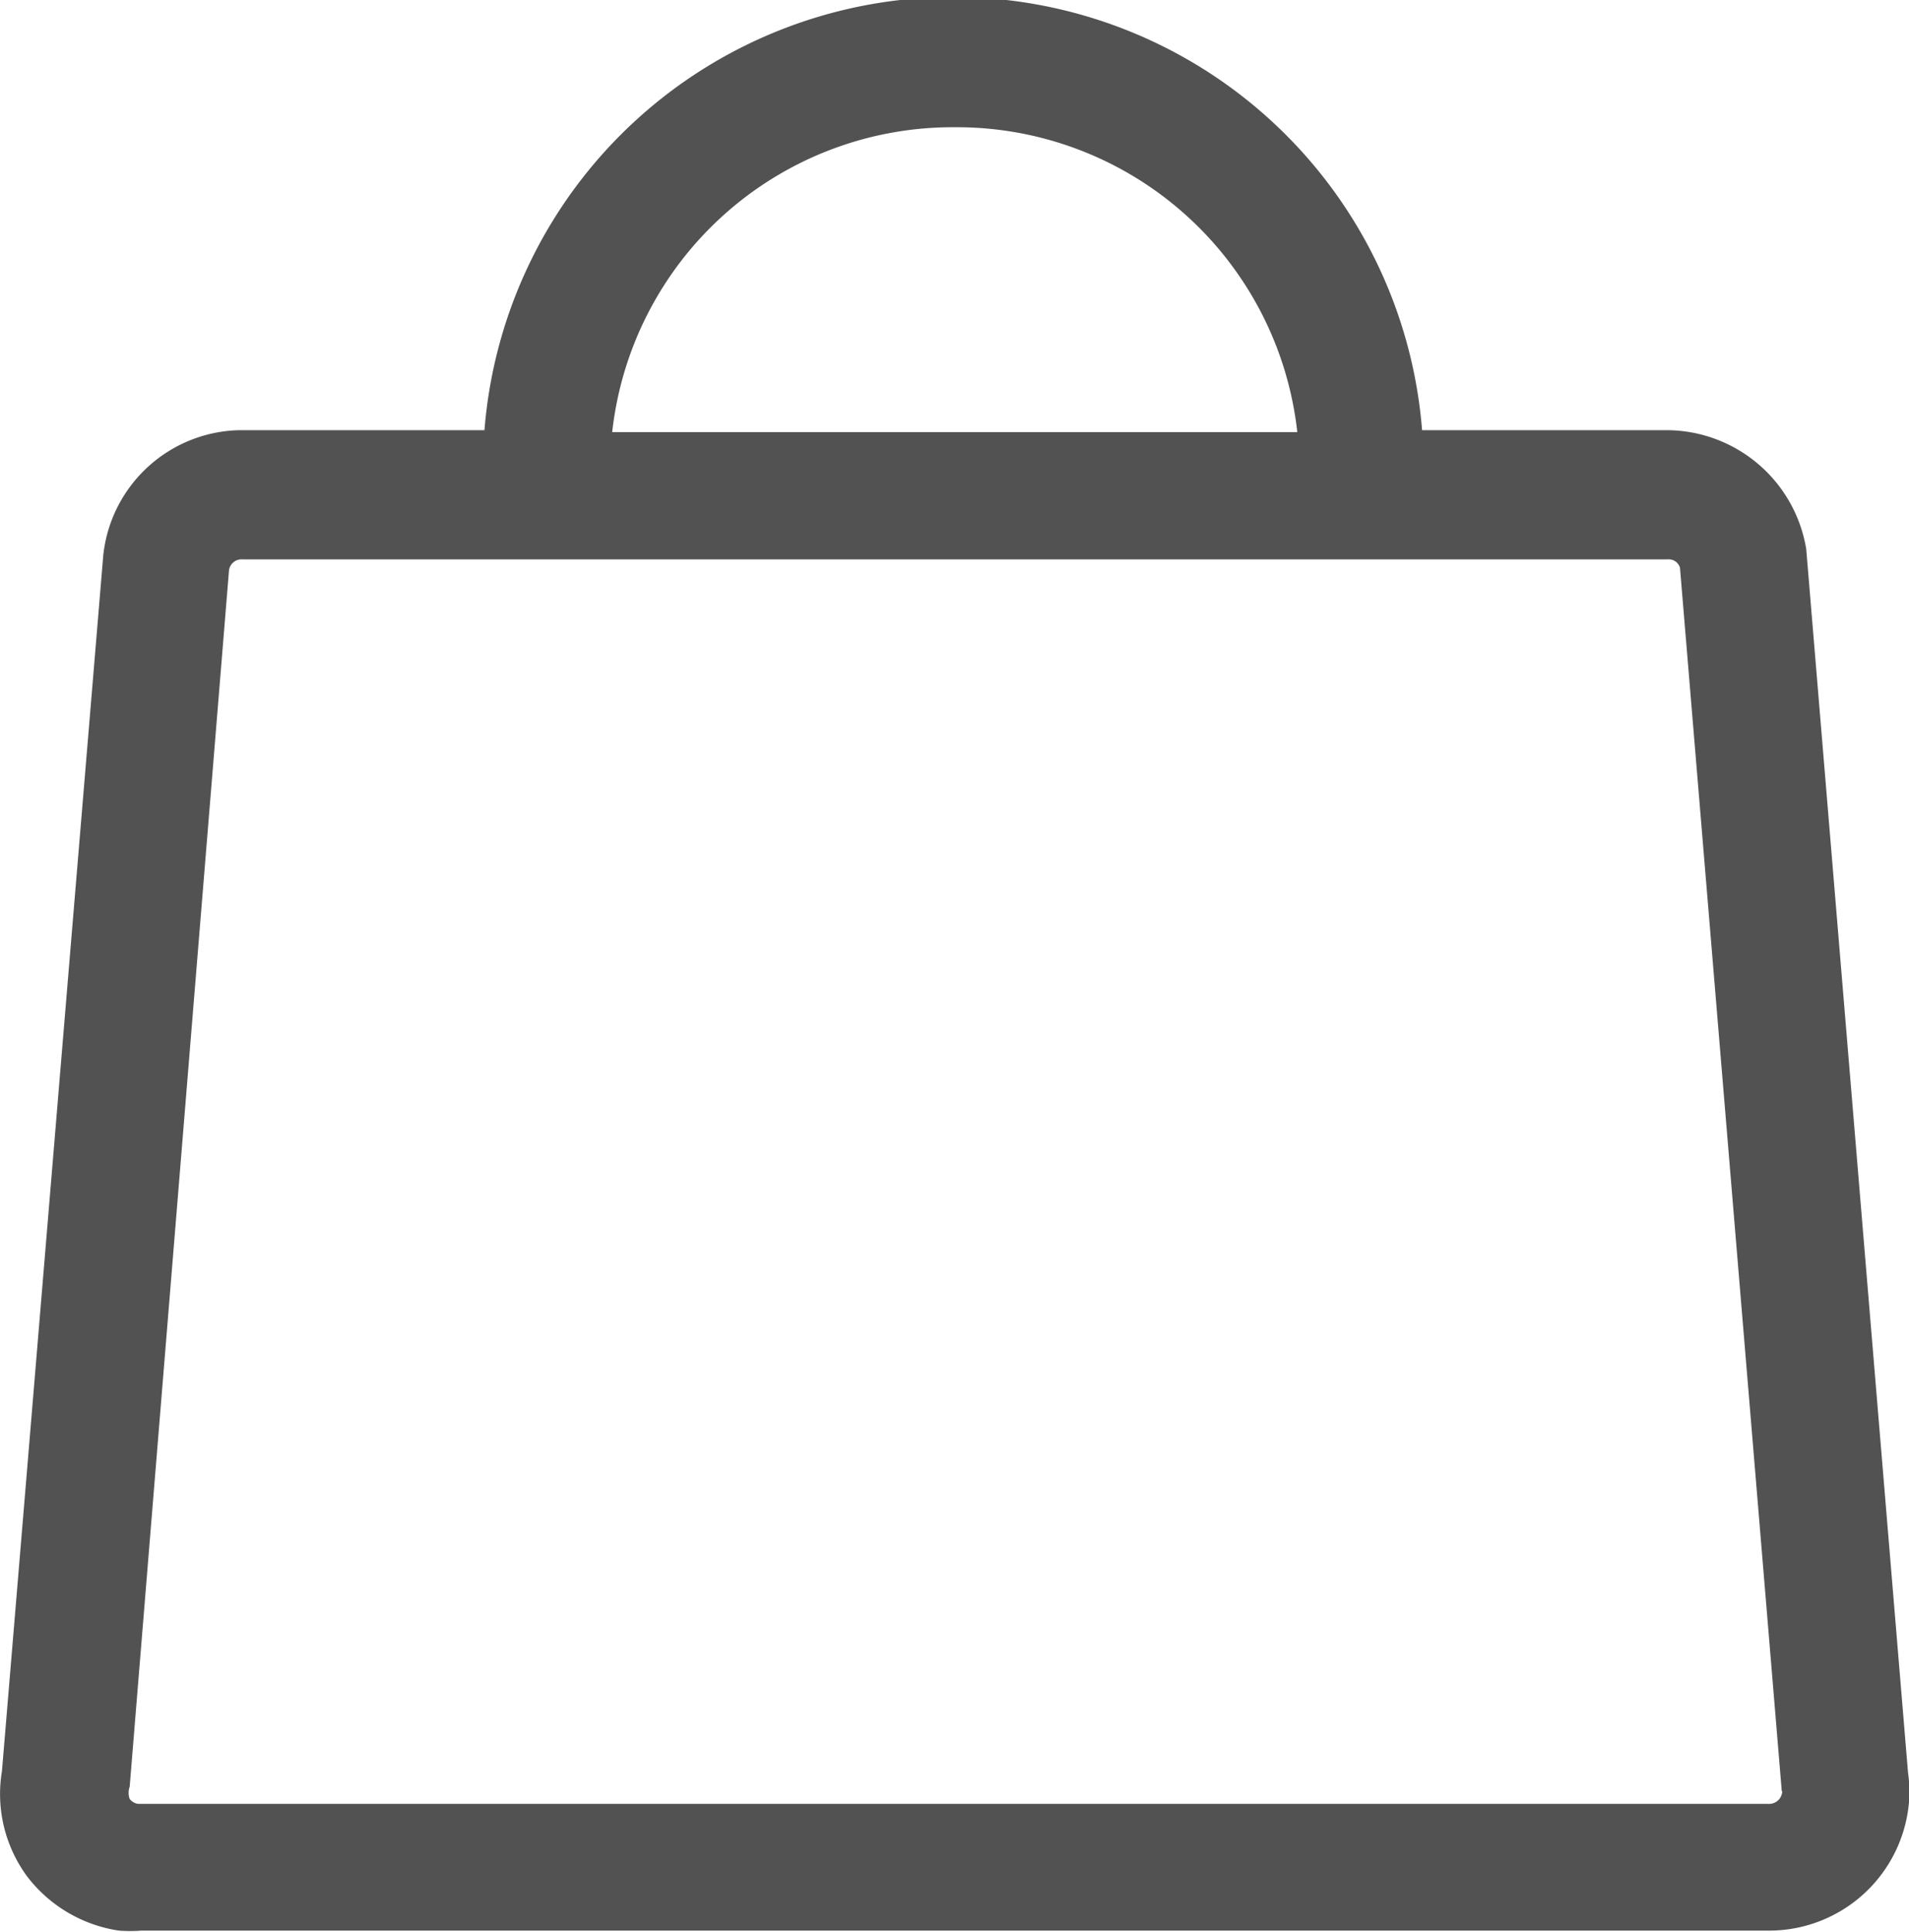 <svg id="Calque_1" data-name="Calque 1" xmlns="http://www.w3.org/2000/svg" viewBox="0 0 39.01 39.48"><defs><style>.cls-1{fill:#525252;}</style></defs><title>panier</title><path class="cls-1" d="M44.48,36.87l-2.08-25a2.9,2.9,0,0,0-2.85-2.43h-5a9.61,9.61,0,0,0-19.16,0h-5A2.86,2.86,0,0,0,7.6,12L5.53,36.84A2.84,2.84,0,0,0,6.05,39,2.9,2.9,0,0,0,7.92,40.1a3.13,3.13,0,0,0,.46,0H41.65a2.87,2.87,0,0,0,2.86-2.83A3,3,0,0,0,44.48,36.87ZM25,3.25a7,7,0,0,1,7,6.23H18A7,7,0,0,1,25,3.25Zm16.91,34a.27.27,0,0,1-.29.26H8.31a.27.27,0,0,1-.17-.1.37.37,0,0,1,0-.25L10.17,12.3a.26.26,0,0,1,.28-.22H39.57a.24.24,0,0,1,.25.17l2.08,25,.53.05Z" transform="translate(-5.49 -0.65)"/></svg>